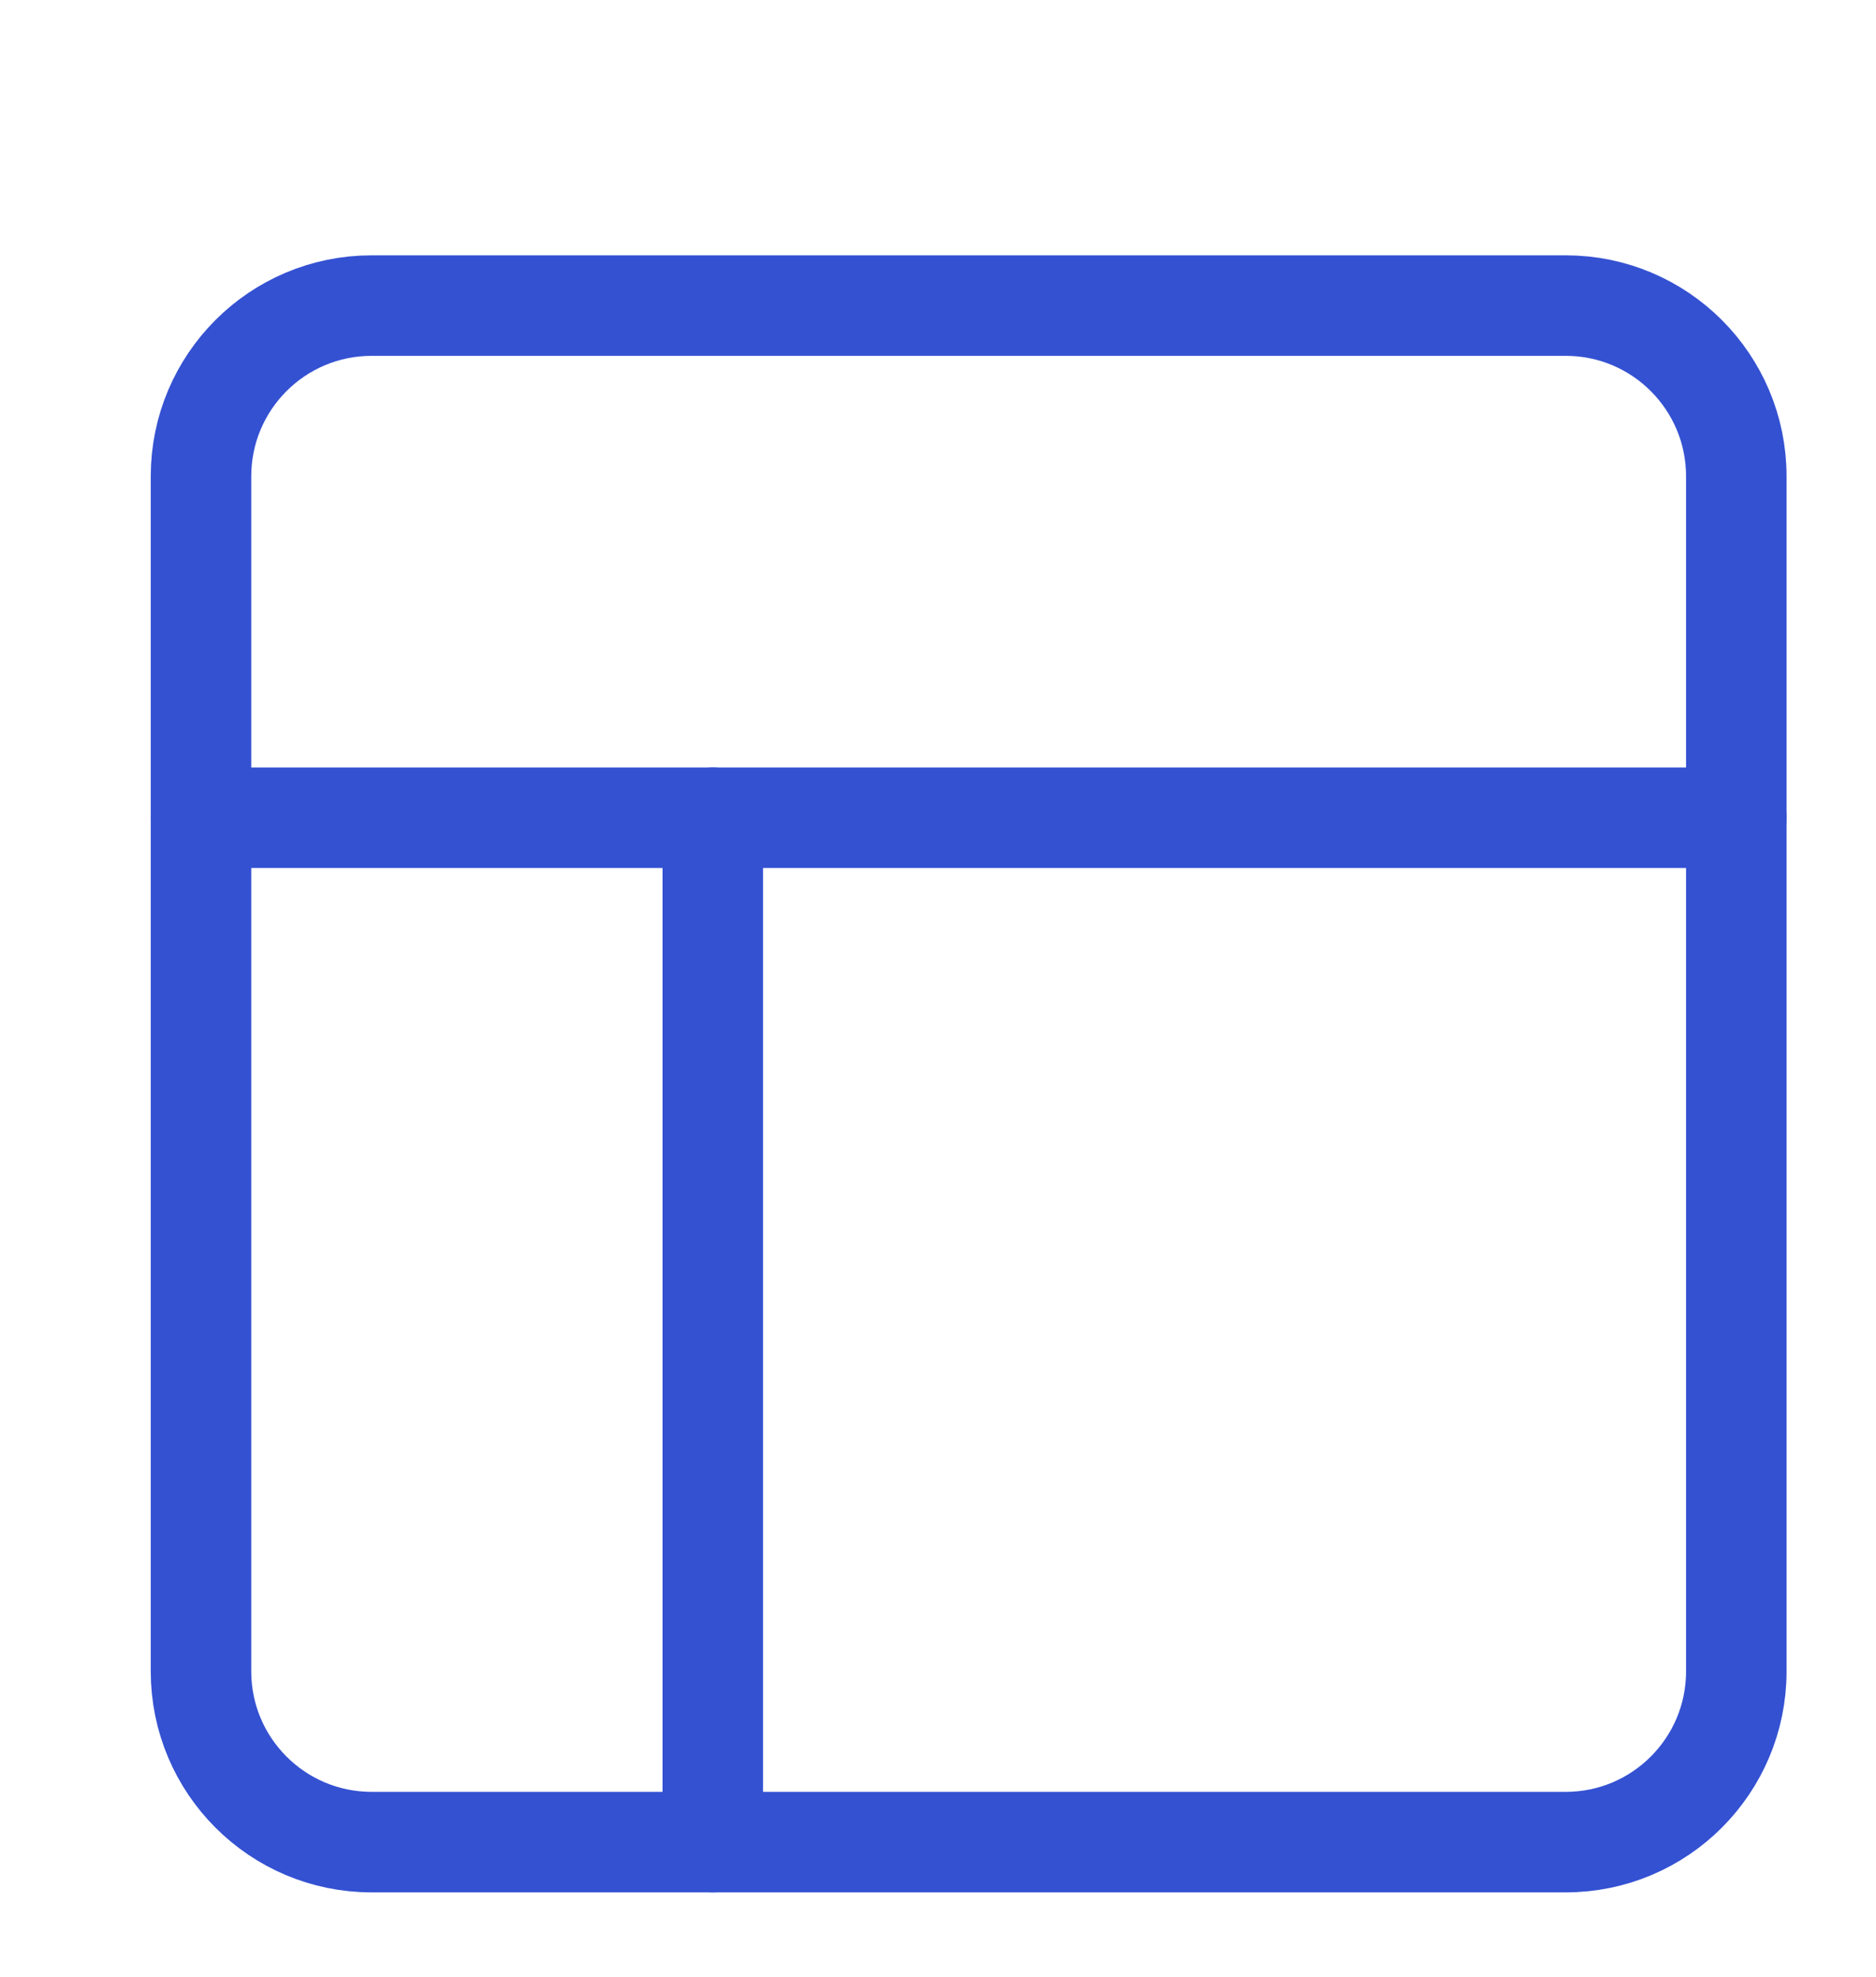 <svg width="56" height="59" viewBox="0 0 56 59" fill="none" xmlns="http://www.w3.org/2000/svg">
<g filter="url(#filter0_d)">
<path d="M45.738 6.12H10.092C7.28 6.12 5 8.401 5 11.215V46.881C5 49.694 7.28 51.976 10.092 51.976H45.738C48.55 51.976 50.83 49.694 50.83 46.881V11.215C50.83 8.401 48.55 6.12 45.738 6.12Z" stroke="#3451D2" stroke-width="3" stroke-linecap="round" stroke-linejoin="round"/>
<path d="M5 21.405H50.83" stroke="#3451D2" stroke-width="3" stroke-linecap="round" stroke-linejoin="round"/>
<path d="M20.277 51.976V21.405" stroke="#3451D2" stroke-width="3" stroke-linecap="round" stroke-linejoin="round"/>
</g>
<defs>
<filter id="filter0_d" x="2.5" y="4.62" width="52.83" height="53.855" filterUnits="userSpaceOnUse" color-interpolation-filters="sRGB">
<feFlood flood-opacity="0" result="BackgroundImageFix"/>
<feColorMatrix in="SourceAlpha" type="matrix" values="0 0 0 0 0 0 0 0 0 0 0 0 0 0 0 0 0 0 127 0"/>
<feOffset dx="1" dy="3"/>
<feGaussianBlur stdDeviation="1"/>
<feColorMatrix type="matrix" values="0 0 0 0 0 0 0 0 0 0 0 0 0 0 0 0 0 0 0.25 0"/>
<feBlend mode="normal" in2="BackgroundImageFix" result="effect1_dropShadow"/>
<feBlend mode="normal" in="SourceGraphic" in2="effect1_dropShadow" result="shape"/>
</filter>
</defs>
</svg>
